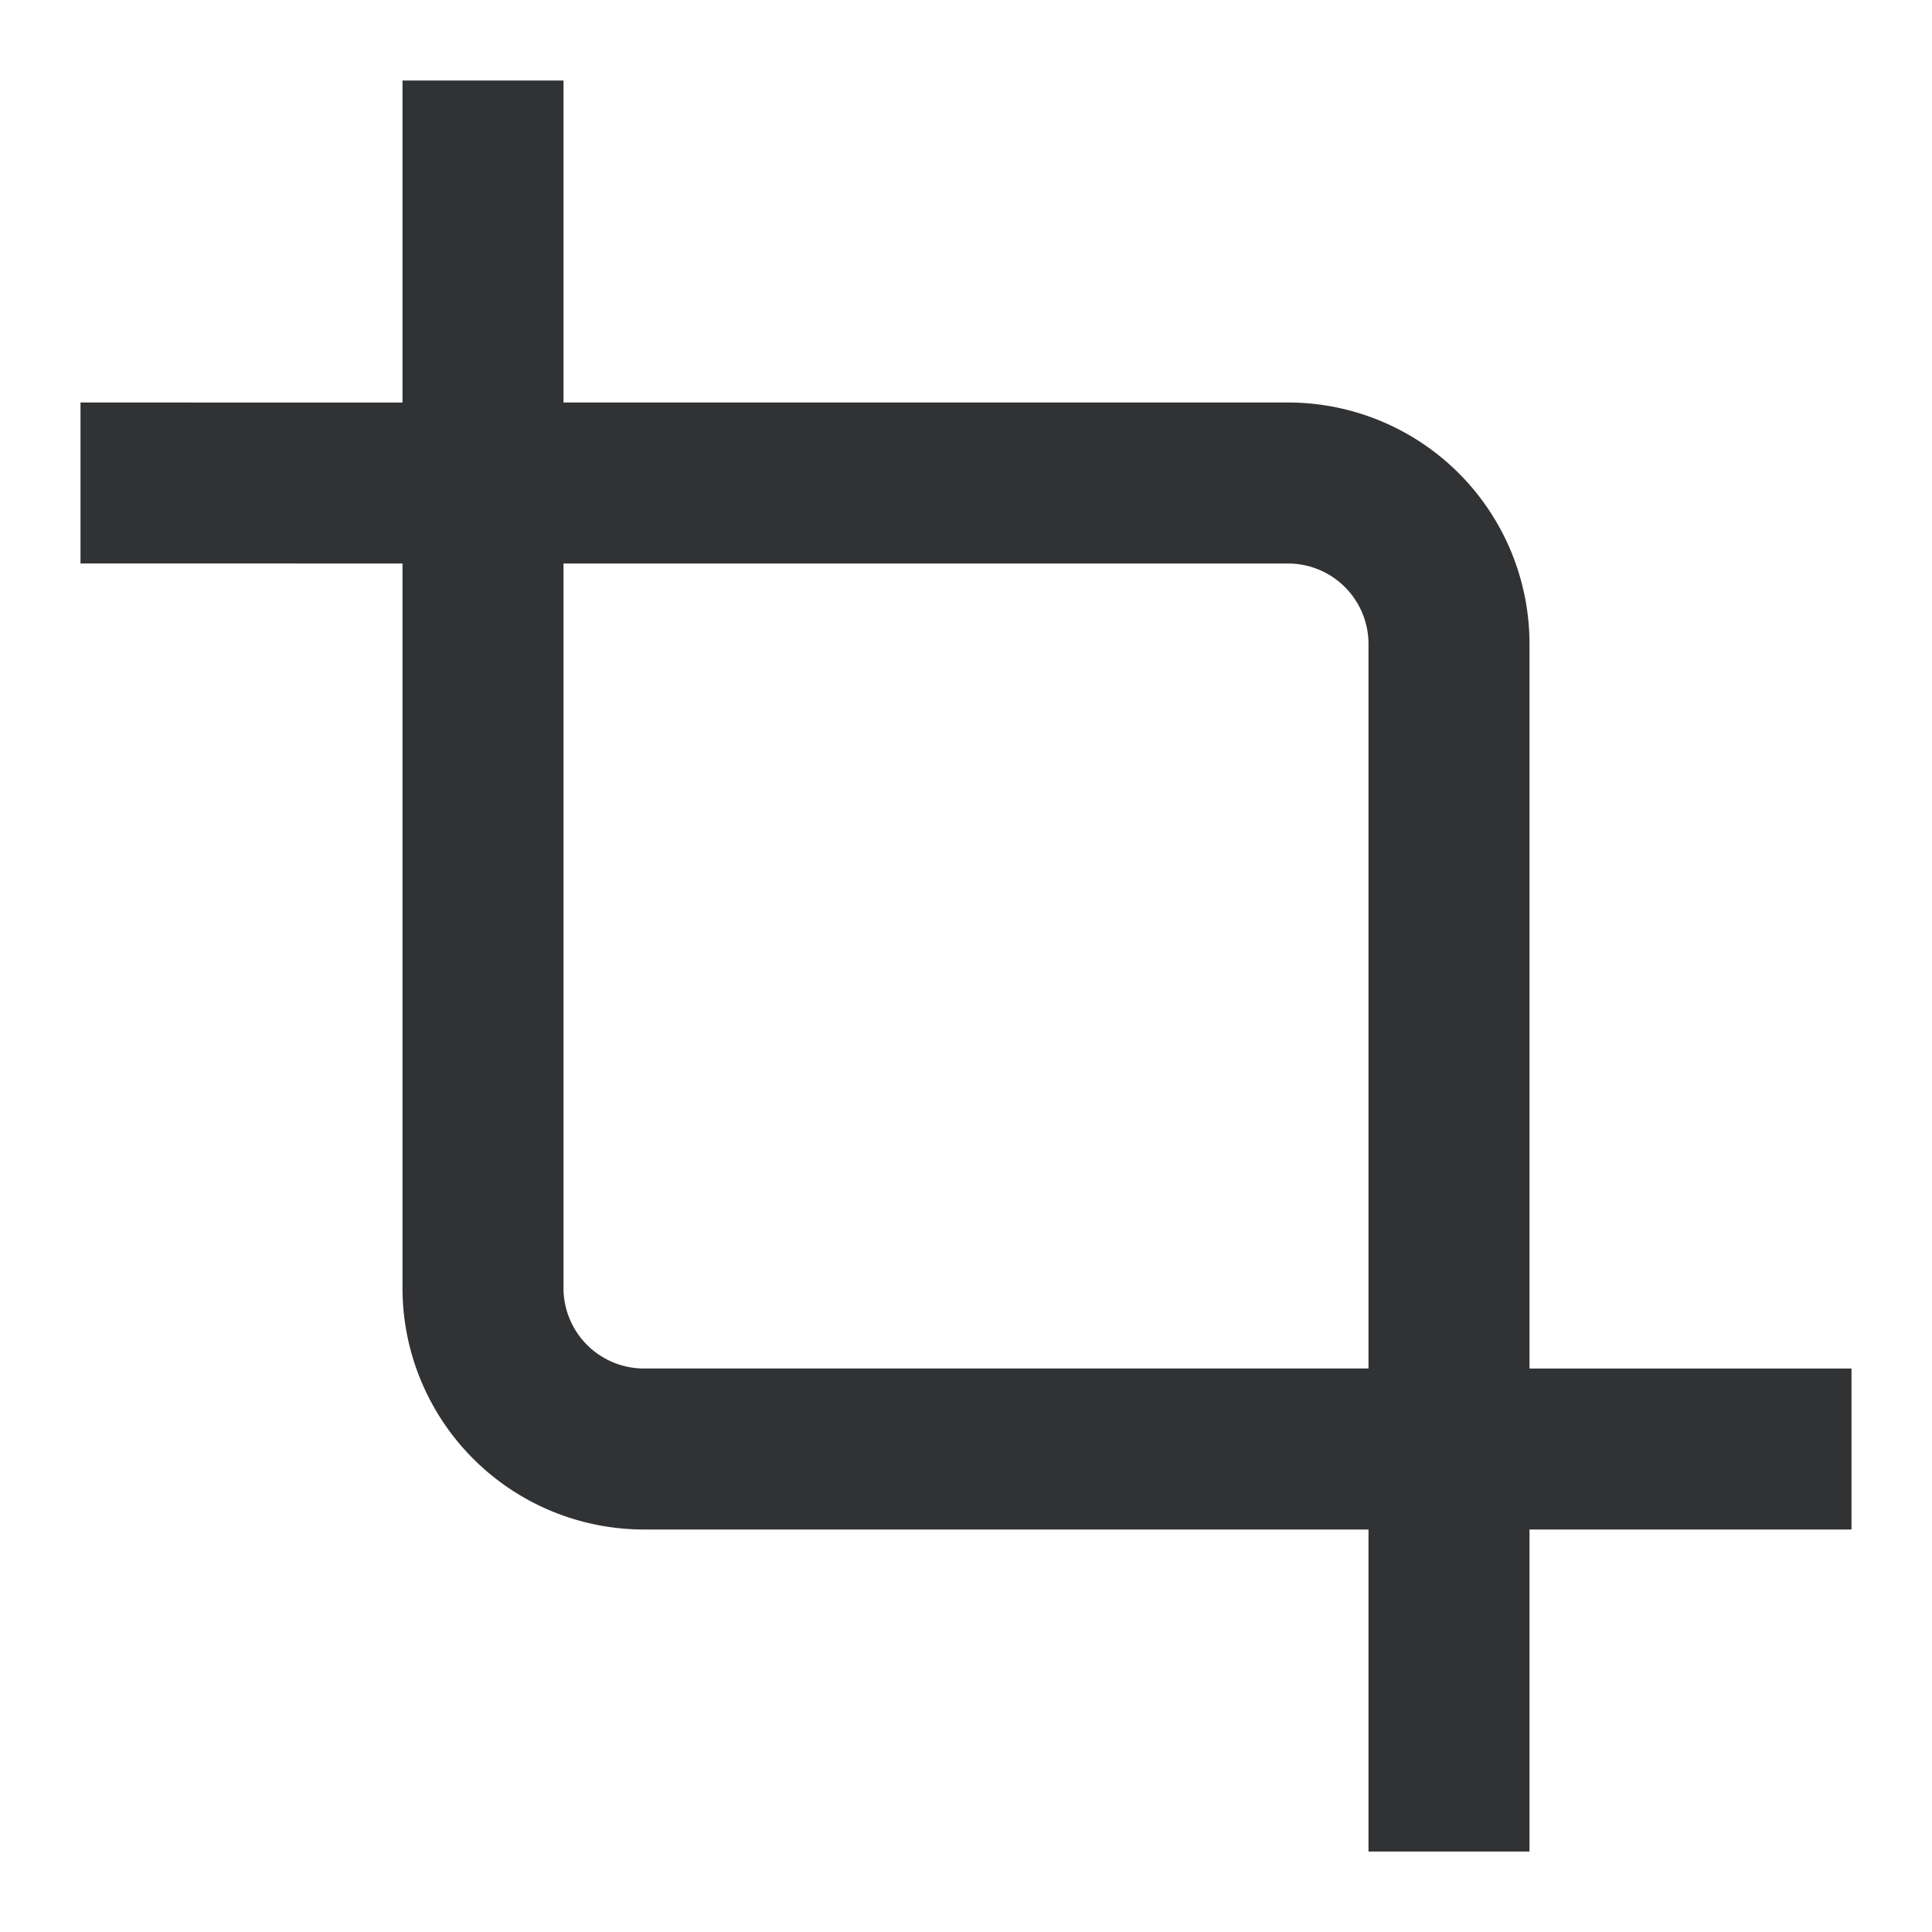 <svg xmlns="http://www.w3.org/2000/svg" width="24" height="24" fill="none" viewBox="0 0 24 24"><path fill="#313234" fill-rule="evenodd" d="M5 7v9a3 3 0 0 0 3 3h9v4h2v-4h4v-2h-4V8a3 3 0 0 0-3-3H7V1H5v4H1v2zm2 0v9a1 1 0 0 0 1 1h9V8a1 1 0 0 0-1-1z" clip-rule="evenodd"/></svg>